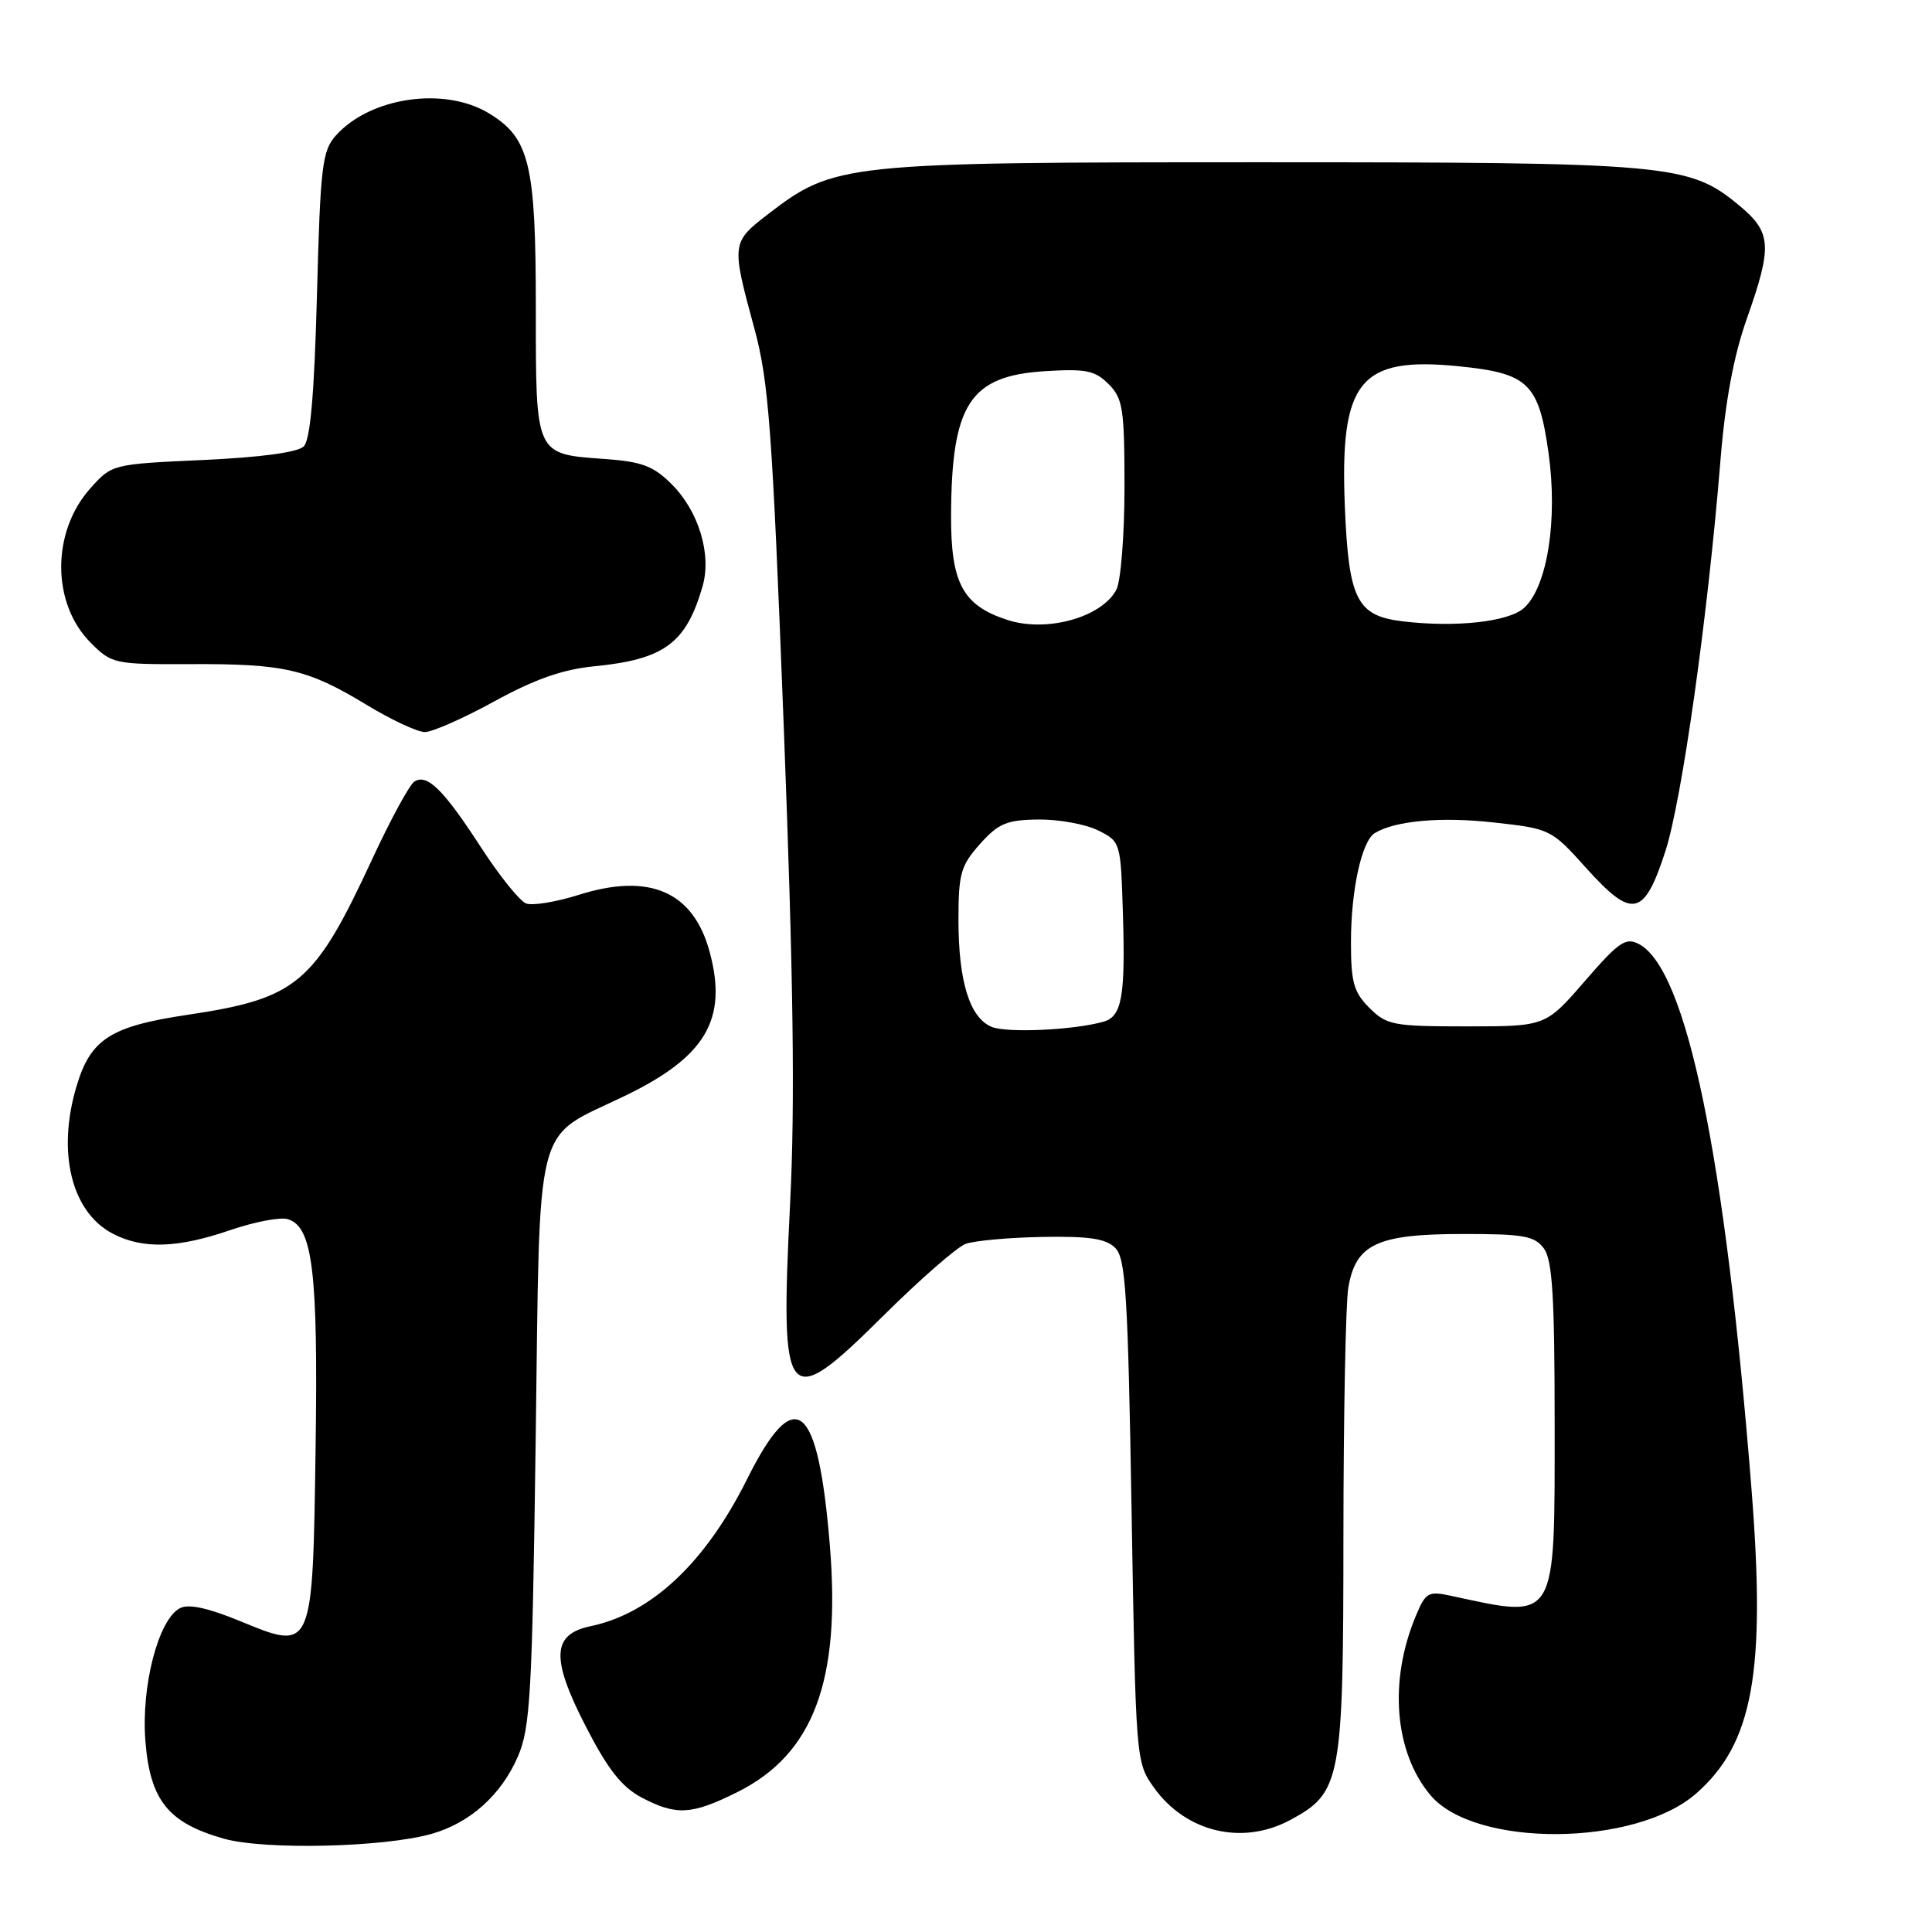 <?xml version="1.0" encoding="UTF-8" standalone="no"?>
<!DOCTYPE svg PUBLIC "-//W3C//DTD SVG 1.1//EN" "http://www.w3.org/Graphics/SVG/1.1/DTD/svg11.dtd" >
<svg xmlns="http://www.w3.org/2000/svg" xmlns:xlink="http://www.w3.org/1999/xlink" version="1.1" viewBox="0 0 256 256">
 <g >
 <path fill="currentColor"
d=" M 57.22 242.99 C 62.30 241.53 66.42 237.84 68.62 232.75 C 70.27 228.95 70.52 224.50 70.98 190.85 C 71.58 147.34 70.61 151.10 82.80 145.21 C 93.52 140.03 96.44 135.07 94.04 126.16 C 91.89 118.15 86.10 115.61 76.73 118.56 C 73.70 119.52 70.53 120.04 69.70 119.71 C 68.87 119.39 66.19 116.07 63.76 112.32 C 58.79 104.65 56.62 102.50 54.92 103.55 C 54.28 103.94 51.75 108.59 49.30 113.88 C 41.65 130.38 39.37 132.30 24.84 134.47 C 14.64 135.99 12.01 137.68 10.15 143.90 C 7.51 152.69 9.47 160.64 14.97 163.48 C 18.94 165.54 23.55 165.39 30.53 162.99 C 33.74 161.89 37.17 161.24 38.16 161.55 C 41.44 162.59 42.15 168.47 41.82 191.72 C 41.43 218.94 41.49 218.79 31.78 214.79 C 27.50 213.04 24.97 212.49 23.83 213.10 C 20.97 214.61 18.68 223.47 19.27 230.76 C 19.90 238.57 22.30 241.55 29.65 243.63 C 35.05 245.16 50.90 244.79 57.22 242.99 Z  M 170.94 241.17 C 177.71 237.54 178.00 236.01 178.01 203.52 C 178.02 187.56 178.31 172.78 178.65 170.68 C 179.61 164.86 182.44 163.52 193.77 163.51 C 201.91 163.50 203.34 163.76 204.58 165.44 C 205.70 166.98 206.00 171.83 206.00 188.62 C 206.00 215.19 206.41 214.51 192.25 211.45 C 189.25 210.80 188.90 211.00 187.60 214.13 C 183.99 222.77 184.77 232.19 189.55 237.88 C 195.42 244.85 216.70 244.71 224.75 237.65 C 232.28 231.04 234.00 221.61 232.09 197.41 C 228.59 153.15 223.51 128.48 217.18 125.10 C 215.43 124.16 214.52 124.78 209.99 130.01 C 204.80 136.00 204.80 136.00 194.36 136.00 C 184.60 136.00 183.75 135.84 181.45 133.55 C 179.37 131.46 179.00 130.15 179.01 124.80 C 179.01 117.97 180.43 111.47 182.15 110.40 C 184.82 108.75 190.93 108.20 197.92 108.98 C 205.42 109.81 205.55 109.87 210.16 115.00 C 216.29 121.82 217.85 121.49 220.66 112.83 C 222.86 106.05 226.28 81.81 227.97 61.00 C 228.60 53.20 229.72 47.17 231.45 42.27 C 234.89 32.52 234.76 30.77 230.35 27.14 C 223.80 21.73 221.17 21.50 167.00 21.50 C 111.82 21.50 110.53 21.64 101.82 28.34 C 96.91 32.11 96.89 32.25 99.95 43.50 C 101.87 50.55 102.33 56.83 103.86 96.50 C 105.13 129.59 105.36 146.22 104.70 159.31 C 103.35 186.39 104.05 187.24 117.07 174.32 C 121.91 169.52 126.80 165.25 127.95 164.82 C 129.10 164.40 133.68 163.98 138.11 163.90 C 144.32 163.79 146.55 164.12 147.78 165.36 C 149.16 166.73 149.46 171.55 149.94 200.23 C 150.50 233.31 150.51 233.52 152.90 236.86 C 157.11 242.77 164.61 244.57 170.94 241.17 Z  M 97.69 237.47 C 107.79 232.44 111.43 222.73 109.96 204.78 C 108.39 185.65 105.36 183.23 98.99 196.00 C 93.47 207.07 86.31 213.80 78.25 215.48 C 73.13 216.55 72.97 219.73 77.62 228.76 C 80.53 234.43 82.37 236.77 84.98 238.16 C 89.60 240.60 91.63 240.49 97.69 237.47 Z  M 65.51 92.93 C 70.83 90.01 74.55 88.70 78.71 88.29 C 88.03 87.38 90.92 85.24 93.10 77.67 C 94.31 73.44 92.58 67.74 89.02 64.18 C 86.59 61.75 85.07 61.17 80.13 60.82 C 70.87 60.15 71.00 60.43 71.00 40.85 C 71.00 21.73 70.18 18.30 64.81 15.03 C 58.92 11.43 49.06 12.86 44.50 17.96 C 42.69 19.99 42.45 22.03 42.00 39.05 C 41.65 52.22 41.12 58.28 40.25 59.15 C 39.46 59.94 34.56 60.60 26.92 60.95 C 14.86 61.50 14.83 61.51 11.97 64.71 C 6.80 70.49 6.83 79.98 12.02 85.17 C 14.82 87.97 15.15 88.04 25.20 88.00 C 37.66 87.94 40.74 88.65 48.50 93.35 C 51.80 95.36 55.31 97.00 56.30 97.00 C 57.29 97.00 61.43 95.17 65.51 92.93 Z  M 131.38 136.06 C 128.48 134.83 127.00 130.03 127.00 121.87 C 127.00 115.76 127.31 114.69 129.85 111.84 C 132.30 109.10 133.39 108.64 137.60 108.59 C 140.29 108.56 143.85 109.21 145.50 110.03 C 148.48 111.51 148.50 111.58 148.79 121.01 C 149.13 132.01 148.66 134.67 146.25 135.37 C 142.40 136.49 133.37 136.91 131.38 136.06 Z  M 133.50 82.15 C 127.58 80.23 125.99 77.29 126.02 68.32 C 126.08 53.58 128.50 49.82 138.37 49.19 C 143.88 48.84 145.08 49.08 146.89 50.89 C 148.79 52.79 149.00 54.13 149.00 64.57 C 149.00 70.94 148.51 77.04 147.92 78.15 C 145.96 81.82 138.68 83.83 133.50 82.15 Z  M 185.86 82.33 C 179.79 81.60 178.71 79.47 178.20 67.16 C 177.52 50.48 180.15 47.22 193.27 48.53 C 202.53 49.46 203.89 50.77 205.19 60.03 C 206.43 68.89 205.03 77.76 201.94 80.56 C 199.90 82.40 192.89 83.17 185.86 82.33 Z "/>
</g>
</svg>